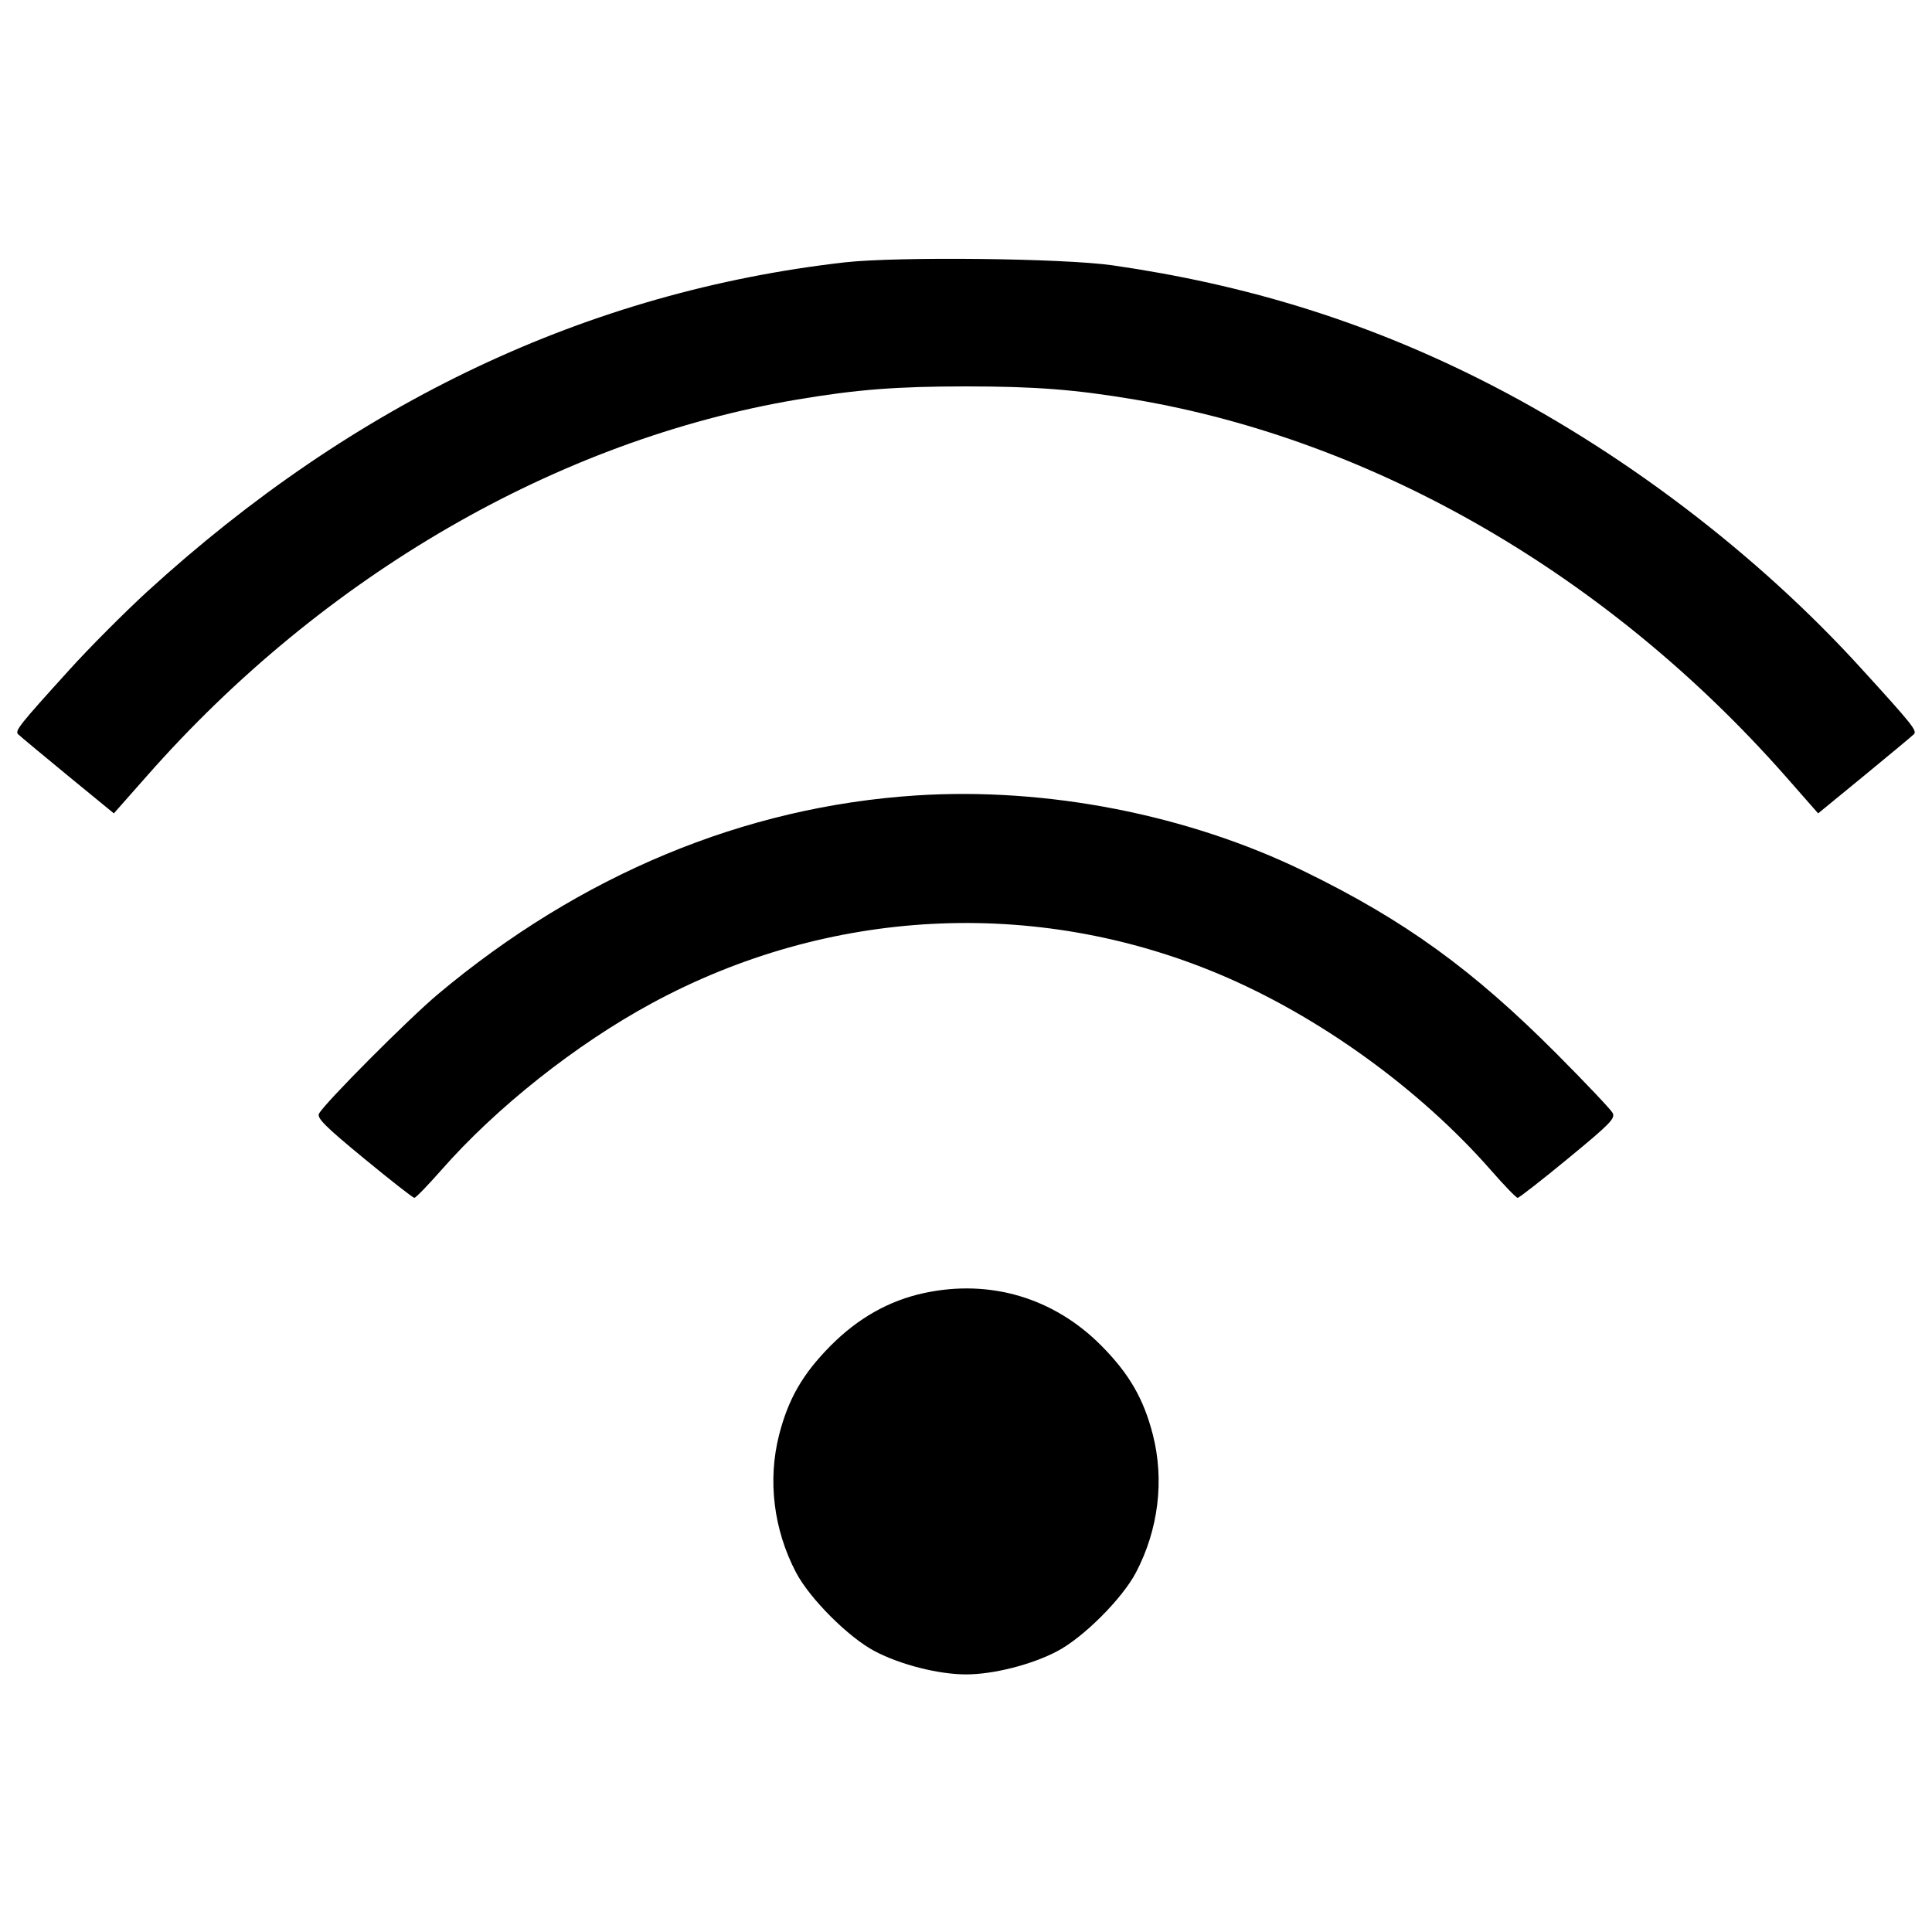 <svg fill="none" viewBox="0 0 15 15" xmlns="http://www.w3.org/2000/svg"><path d="M6.558 2.037 C 4.567 2.264,2.755 3.120,1.142 4.594 C 0.966 4.756,0.694 5.028,0.539 5.200 C 0.148 5.631,0.114 5.674,0.141 5.701 C 0.154 5.714,0.326 5.857,0.524 6.020 L 0.884 6.315 1.141 6.024 C 2.512 4.467,4.329 3.416,6.190 3.102 C 6.652 3.024,6.964 3.000,7.500 3.000 C 8.036 3.000,8.348 3.024,8.810 3.102 C 10.673 3.417,12.487 4.466,13.862 6.026 L 14.116 6.315 14.476 6.020 C 14.674 5.857,14.846 5.714,14.859 5.701 C 14.886 5.674,14.850 5.628,14.458 5.198 C 13.639 4.295,12.573 3.487,11.485 2.942 C 10.586 2.492,9.672 2.209,8.638 2.060 C 8.251 2.005,6.970 1.991,6.558 2.037 M7.110 6.176 C 5.778 6.263,4.507 6.791,3.400 7.719 C 3.168 7.914,2.522 8.563,2.477 8.646 C 2.459 8.680,2.523 8.745,2.826 8.994 C 3.030 9.162,3.206 9.300,3.217 9.300 C 3.228 9.300,3.322 9.203,3.425 9.086 C 3.852 8.599,4.473 8.107,5.061 7.789 C 6.431 7.047,8.034 6.964,9.460 7.561 C 10.235 7.886,11.020 8.452,11.575 9.085 C 11.678 9.203,11.772 9.300,11.783 9.300 C 11.794 9.300,11.970 9.163,12.175 8.994 C 12.503 8.724,12.543 8.683,12.520 8.640 C 12.506 8.614,12.312 8.409,12.091 8.187 C 11.434 7.527,10.906 7.145,10.124 6.764 C 9.220 6.324,8.125 6.110,7.110 6.176 M7.175 10.039 C 6.902 10.098,6.663 10.233,6.449 10.448 C 6.233 10.666,6.121 10.859,6.049 11.140 C 5.959 11.493,6.006 11.876,6.180 12.208 C 6.286 12.411,6.589 12.714,6.792 12.820 C 6.991 12.925,7.288 13.000,7.500 13.000 C 7.712 13.000,8.009 12.925,8.208 12.820 C 8.411 12.714,8.714 12.411,8.820 12.208 C 8.994 11.876,9.041 11.493,8.951 11.140 C 8.879 10.859,8.767 10.666,8.551 10.448 C 8.182 10.076,7.687 9.929,7.175 10.039 " fill="currentColor" stroke="none" fill-rule="evenodd"></path></svg>
